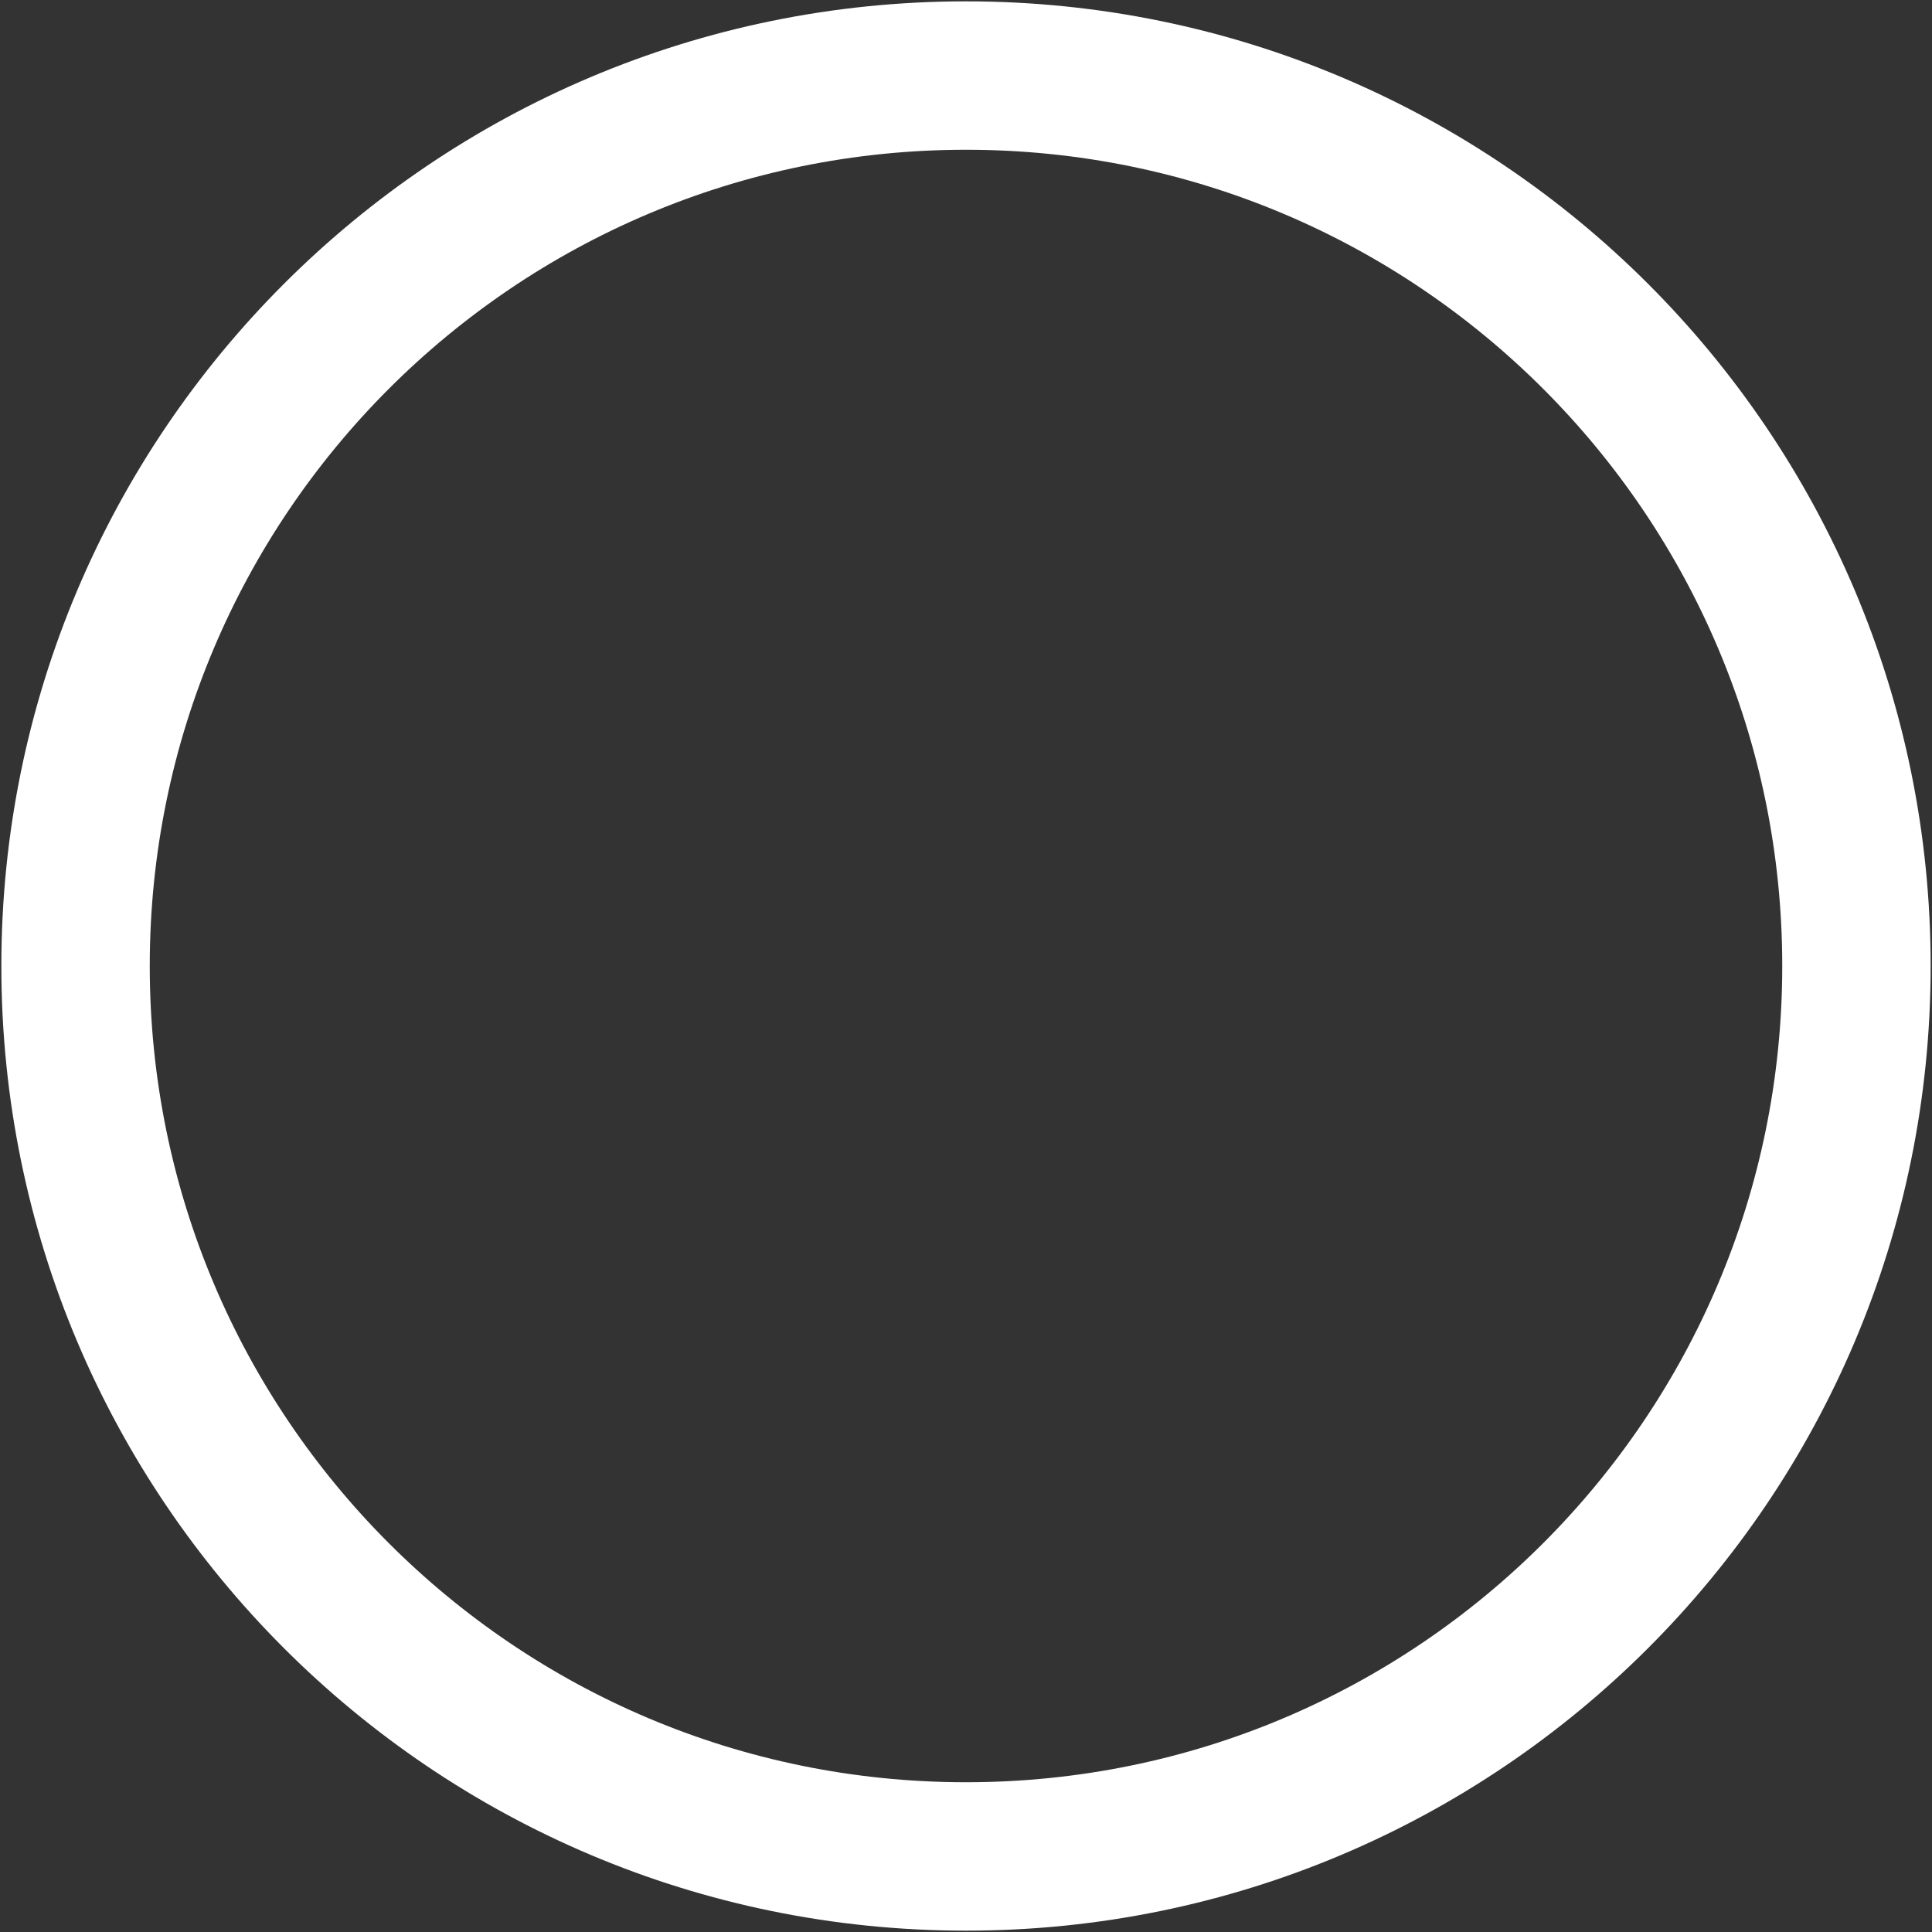 <svg width="358" height="358" xmlns="http://www.w3.org/2000/svg" xmlns:xlink="http://www.w3.org/1999/xlink" xml:space="preserve" overflow="hidden"><rect width="100%" height="100%" fill="#333333" stroke="none"/><defs><clipPath id="clip0"><rect x="2021" y="1059" width="358" height="358"/></clipPath></defs><g clip-path="url(#clip0)" transform="translate(-2021 -1059)"><path d="M2035 1238C2035 1146.87 2108.87 1073 2200 1073 2291.13 1073 2365 1146.87 2365 1238 2365 1329.13 2291.13 1403 2200 1403 2108.87 1403 2035 1329.13 2035 1238Z" stroke="#FFFFFF" stroke-width="27.5" stroke-miterlimit="8" fill="none" fill-rule="evenodd"/></g></svg>